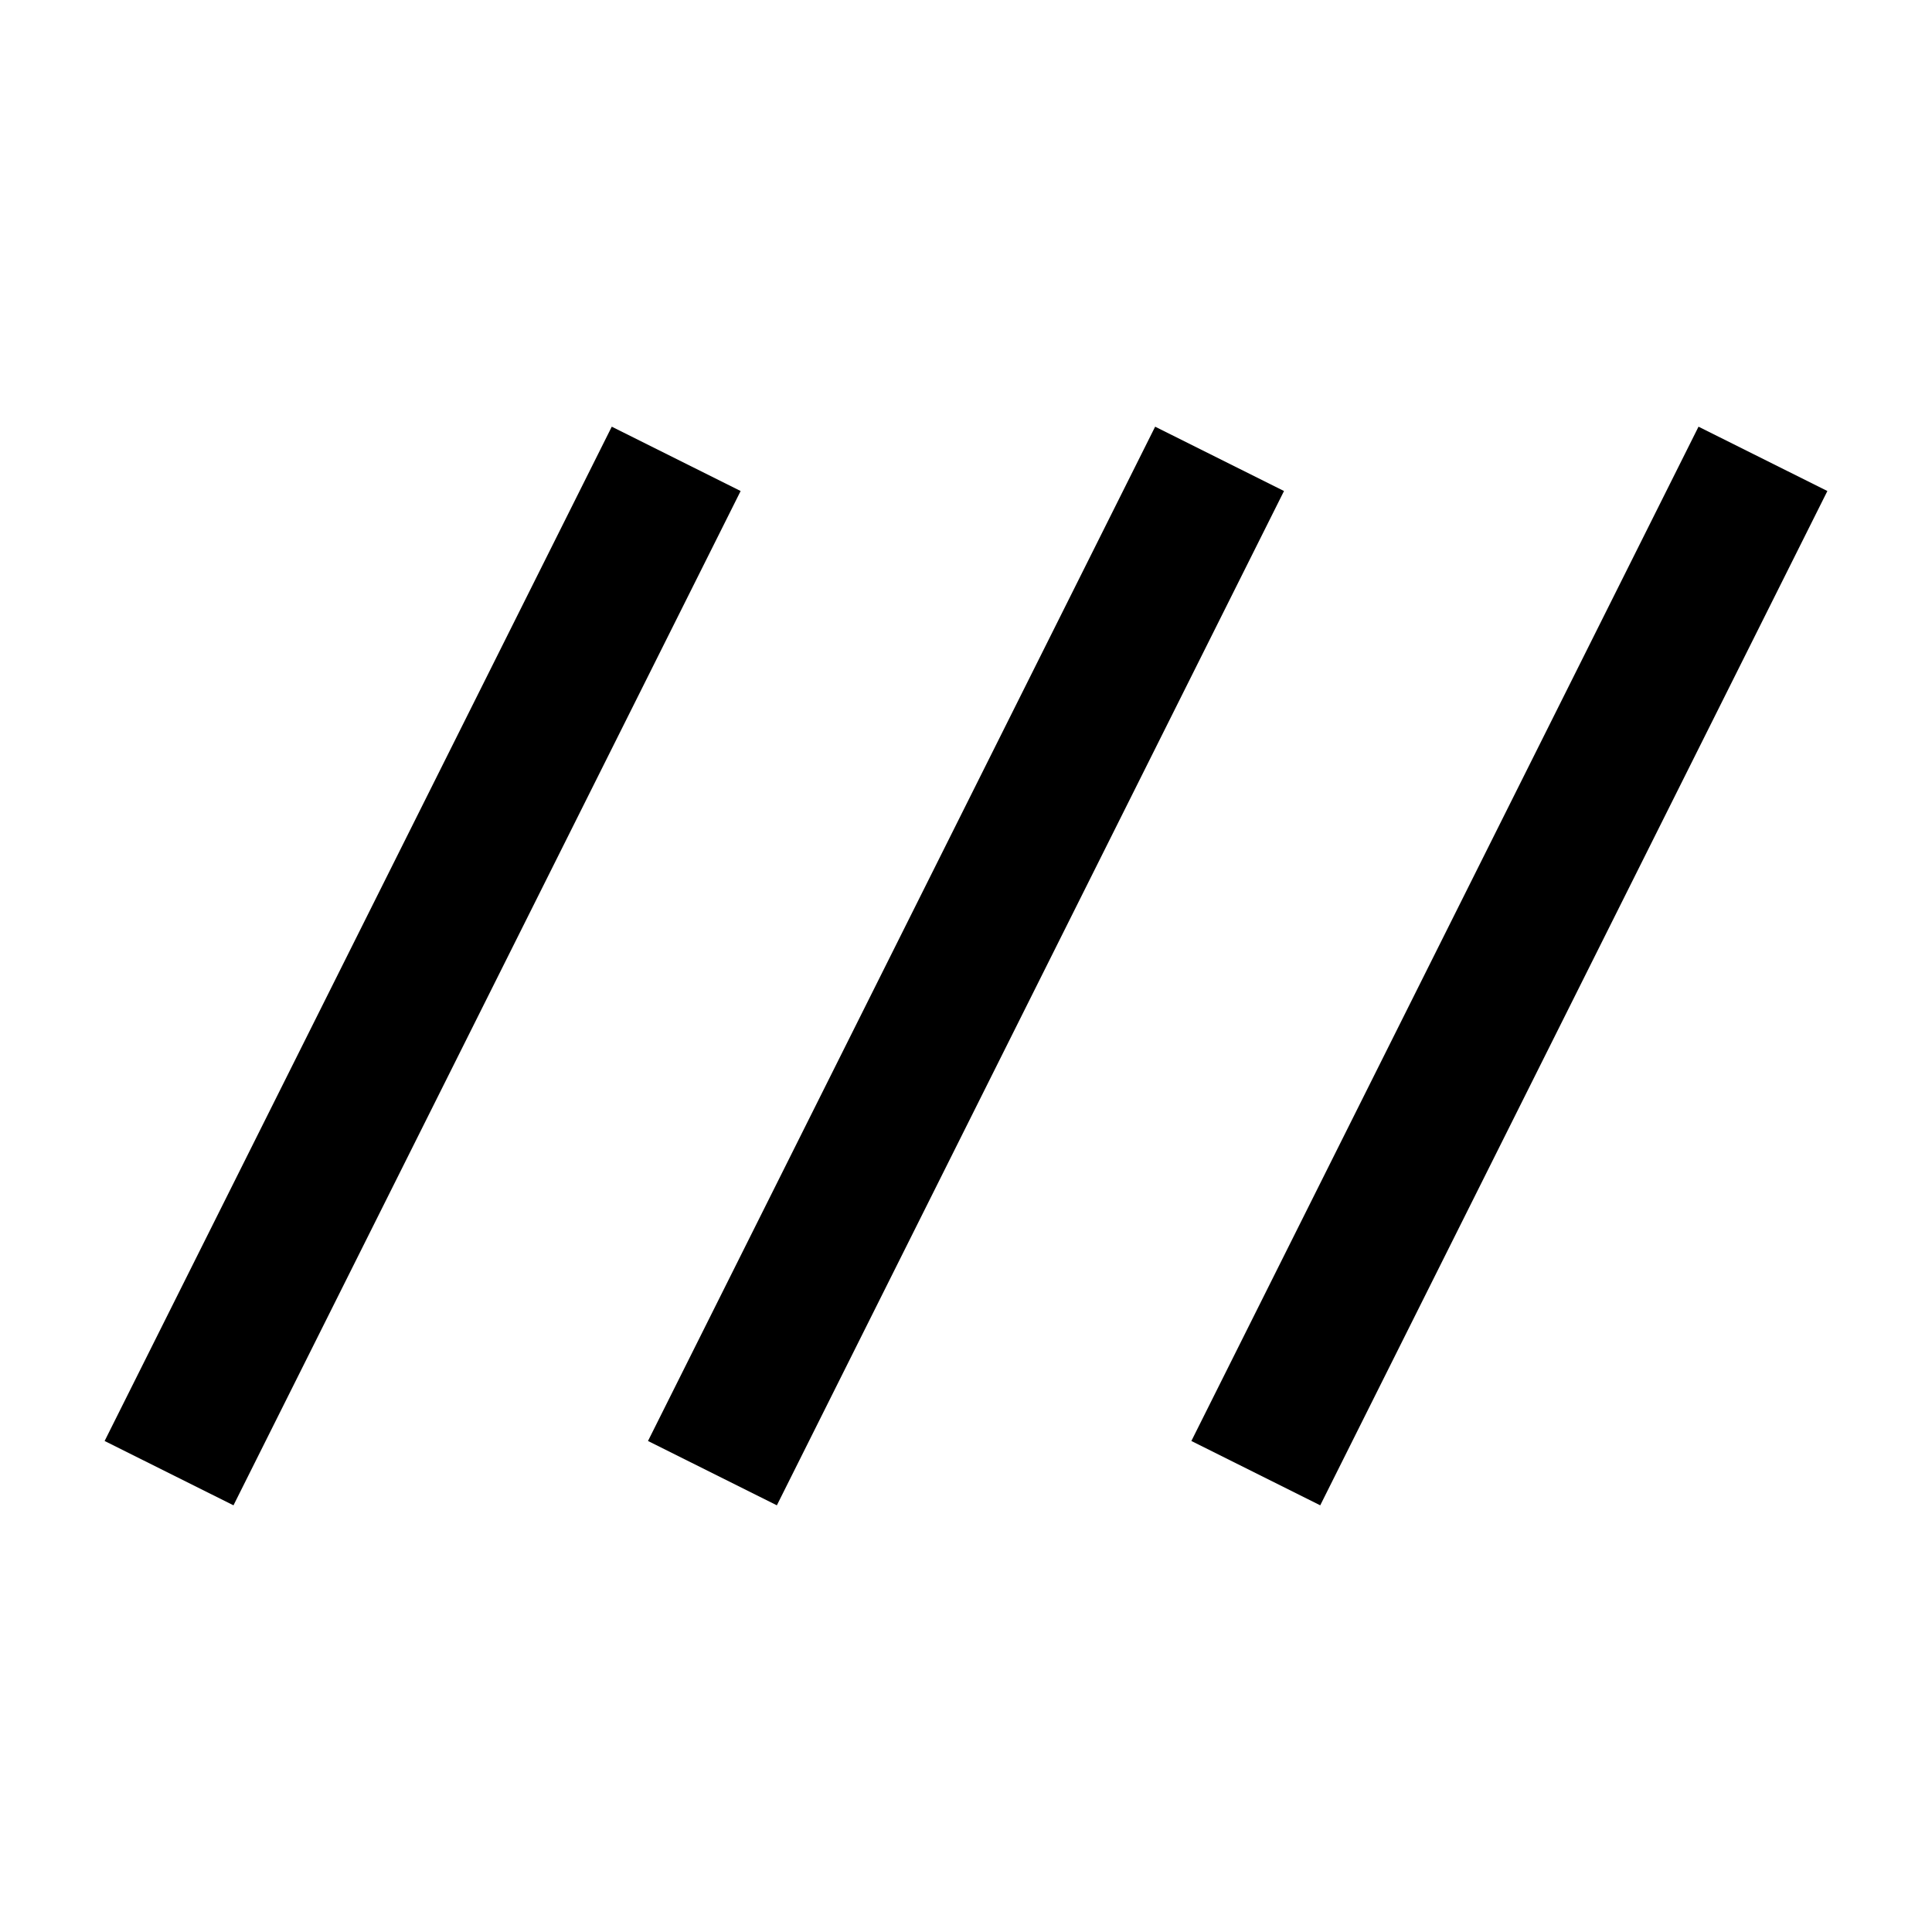 <svg xmlns="http://www.w3.org/2000/svg" height="20" width="20"><path d="m2.417 15.583-1.334-.666 5.25-10.5 1.334.666Zm5.625 0-1.334-.666 5.25-10.5 1.334.666Zm5.625 0-1.334-.666 5.25-10.5 1.334.666Z"/></svg>